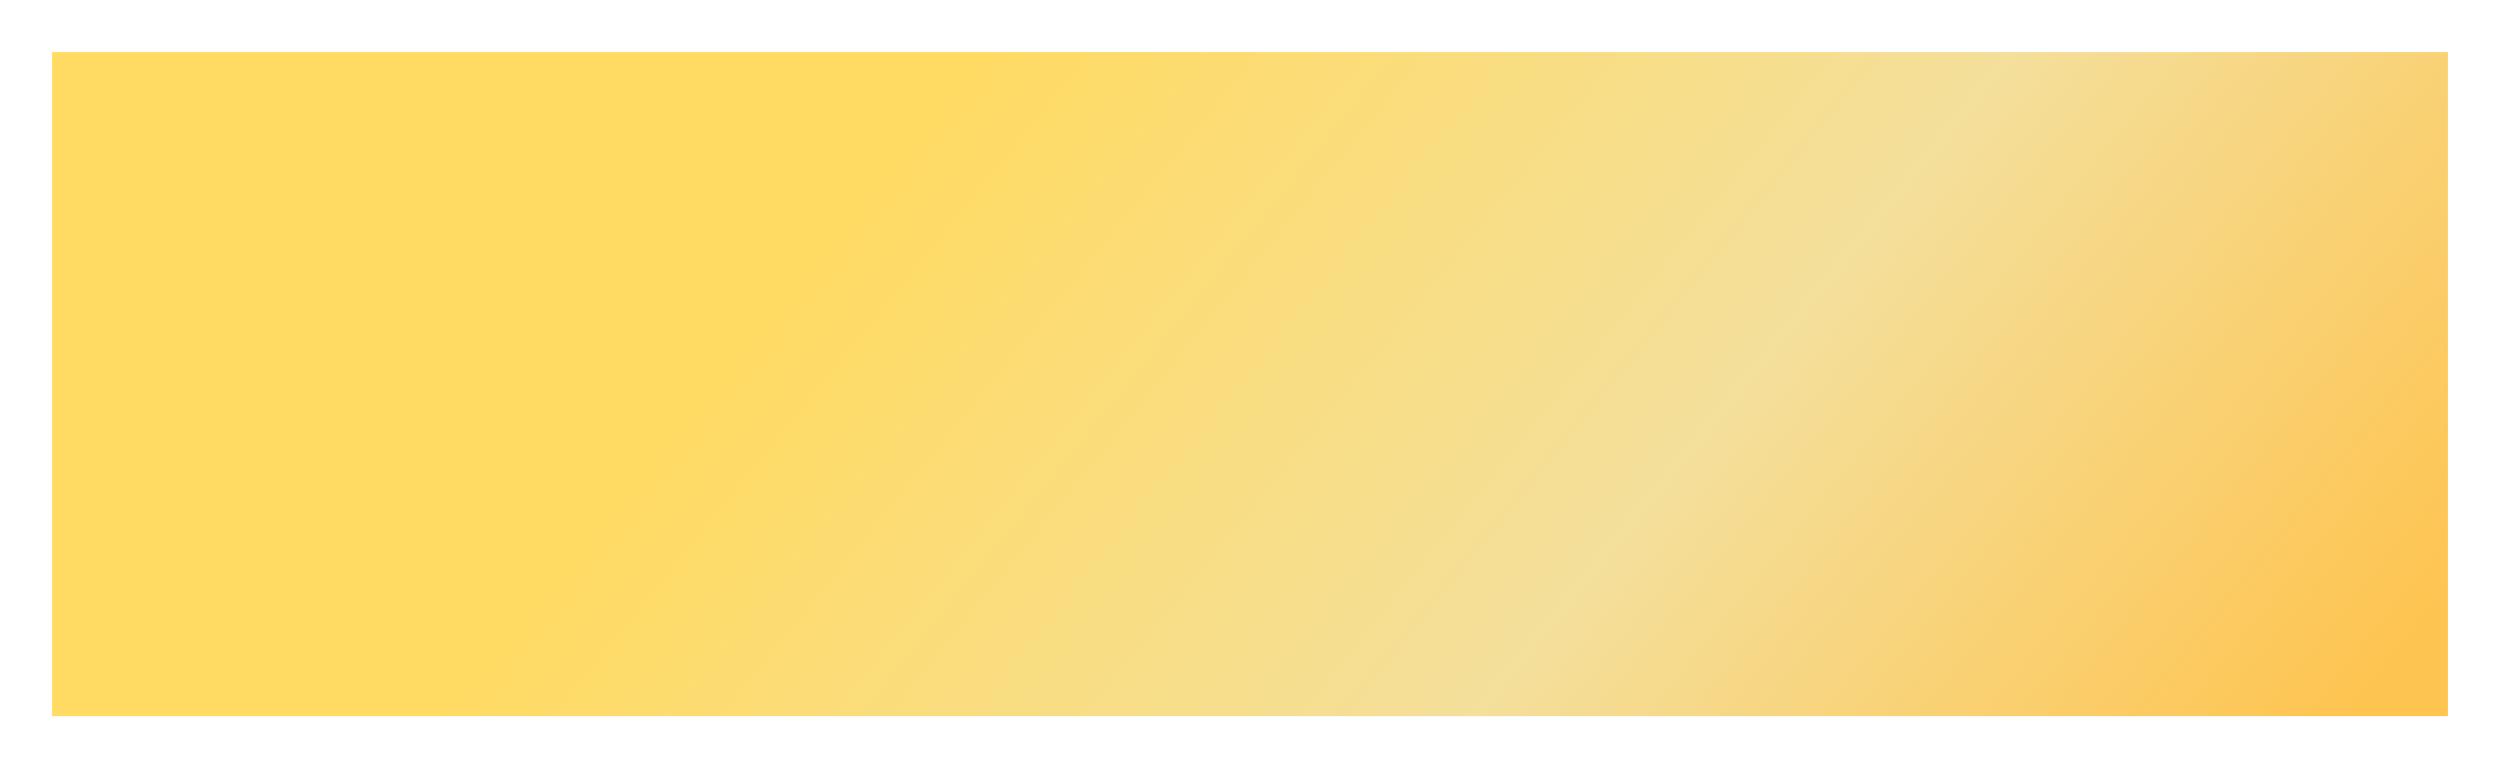 <svg width="192" height="59" viewBox="0 0 192 59" fill="none" xmlns="http://www.w3.org/2000/svg">
<g filter="url(#filter0_d_368_102)">
<path d="M4 0H188V51H4V0Z" fill="url(#paint0_linear_368_102)"/>
</g>
<defs>
<filter id="filter0_d_368_102" x="0" y="0" width="192" height="59" filterUnits="userSpaceOnUse" color-interpolation-filters="sRGB">
<feFlood flood-opacity="0" result="BackgroundImageFix"/>
<feColorMatrix in="SourceAlpha" type="matrix" values="0 0 0 0 0 0 0 0 0 0 0 0 0 0 0 0 0 0 127 0" result="hardAlpha"/>
<feOffset dy="4"/>
<feGaussianBlur stdDeviation="2"/>
<feComposite in2="hardAlpha" operator="out"/>
<feColorMatrix type="matrix" values="0 0 0 0 0 0 0 0 0 0 0 0 0 0 0 0 0 0 0.25 0"/>
<feBlend mode="normal" in2="BackgroundImageFix" result="effect1_dropShadow_368_102"/>
<feBlend mode="normal" in="SourceGraphic" in2="effect1_dropShadow_368_102" result="shape"/>
</filter>
<linearGradient id="paint0_linear_368_102" x1="65.841" y1="10.57" x2="155.177" y2="82.965" gradientUnits="userSpaceOnUse">
<stop stop-color="#FFDB63"/>
<stop offset="0.542" stop-color="#F4DF9B"/>
<stop offset="1" stop-color="#FEC450"/>
</linearGradient>
</defs>
</svg>
